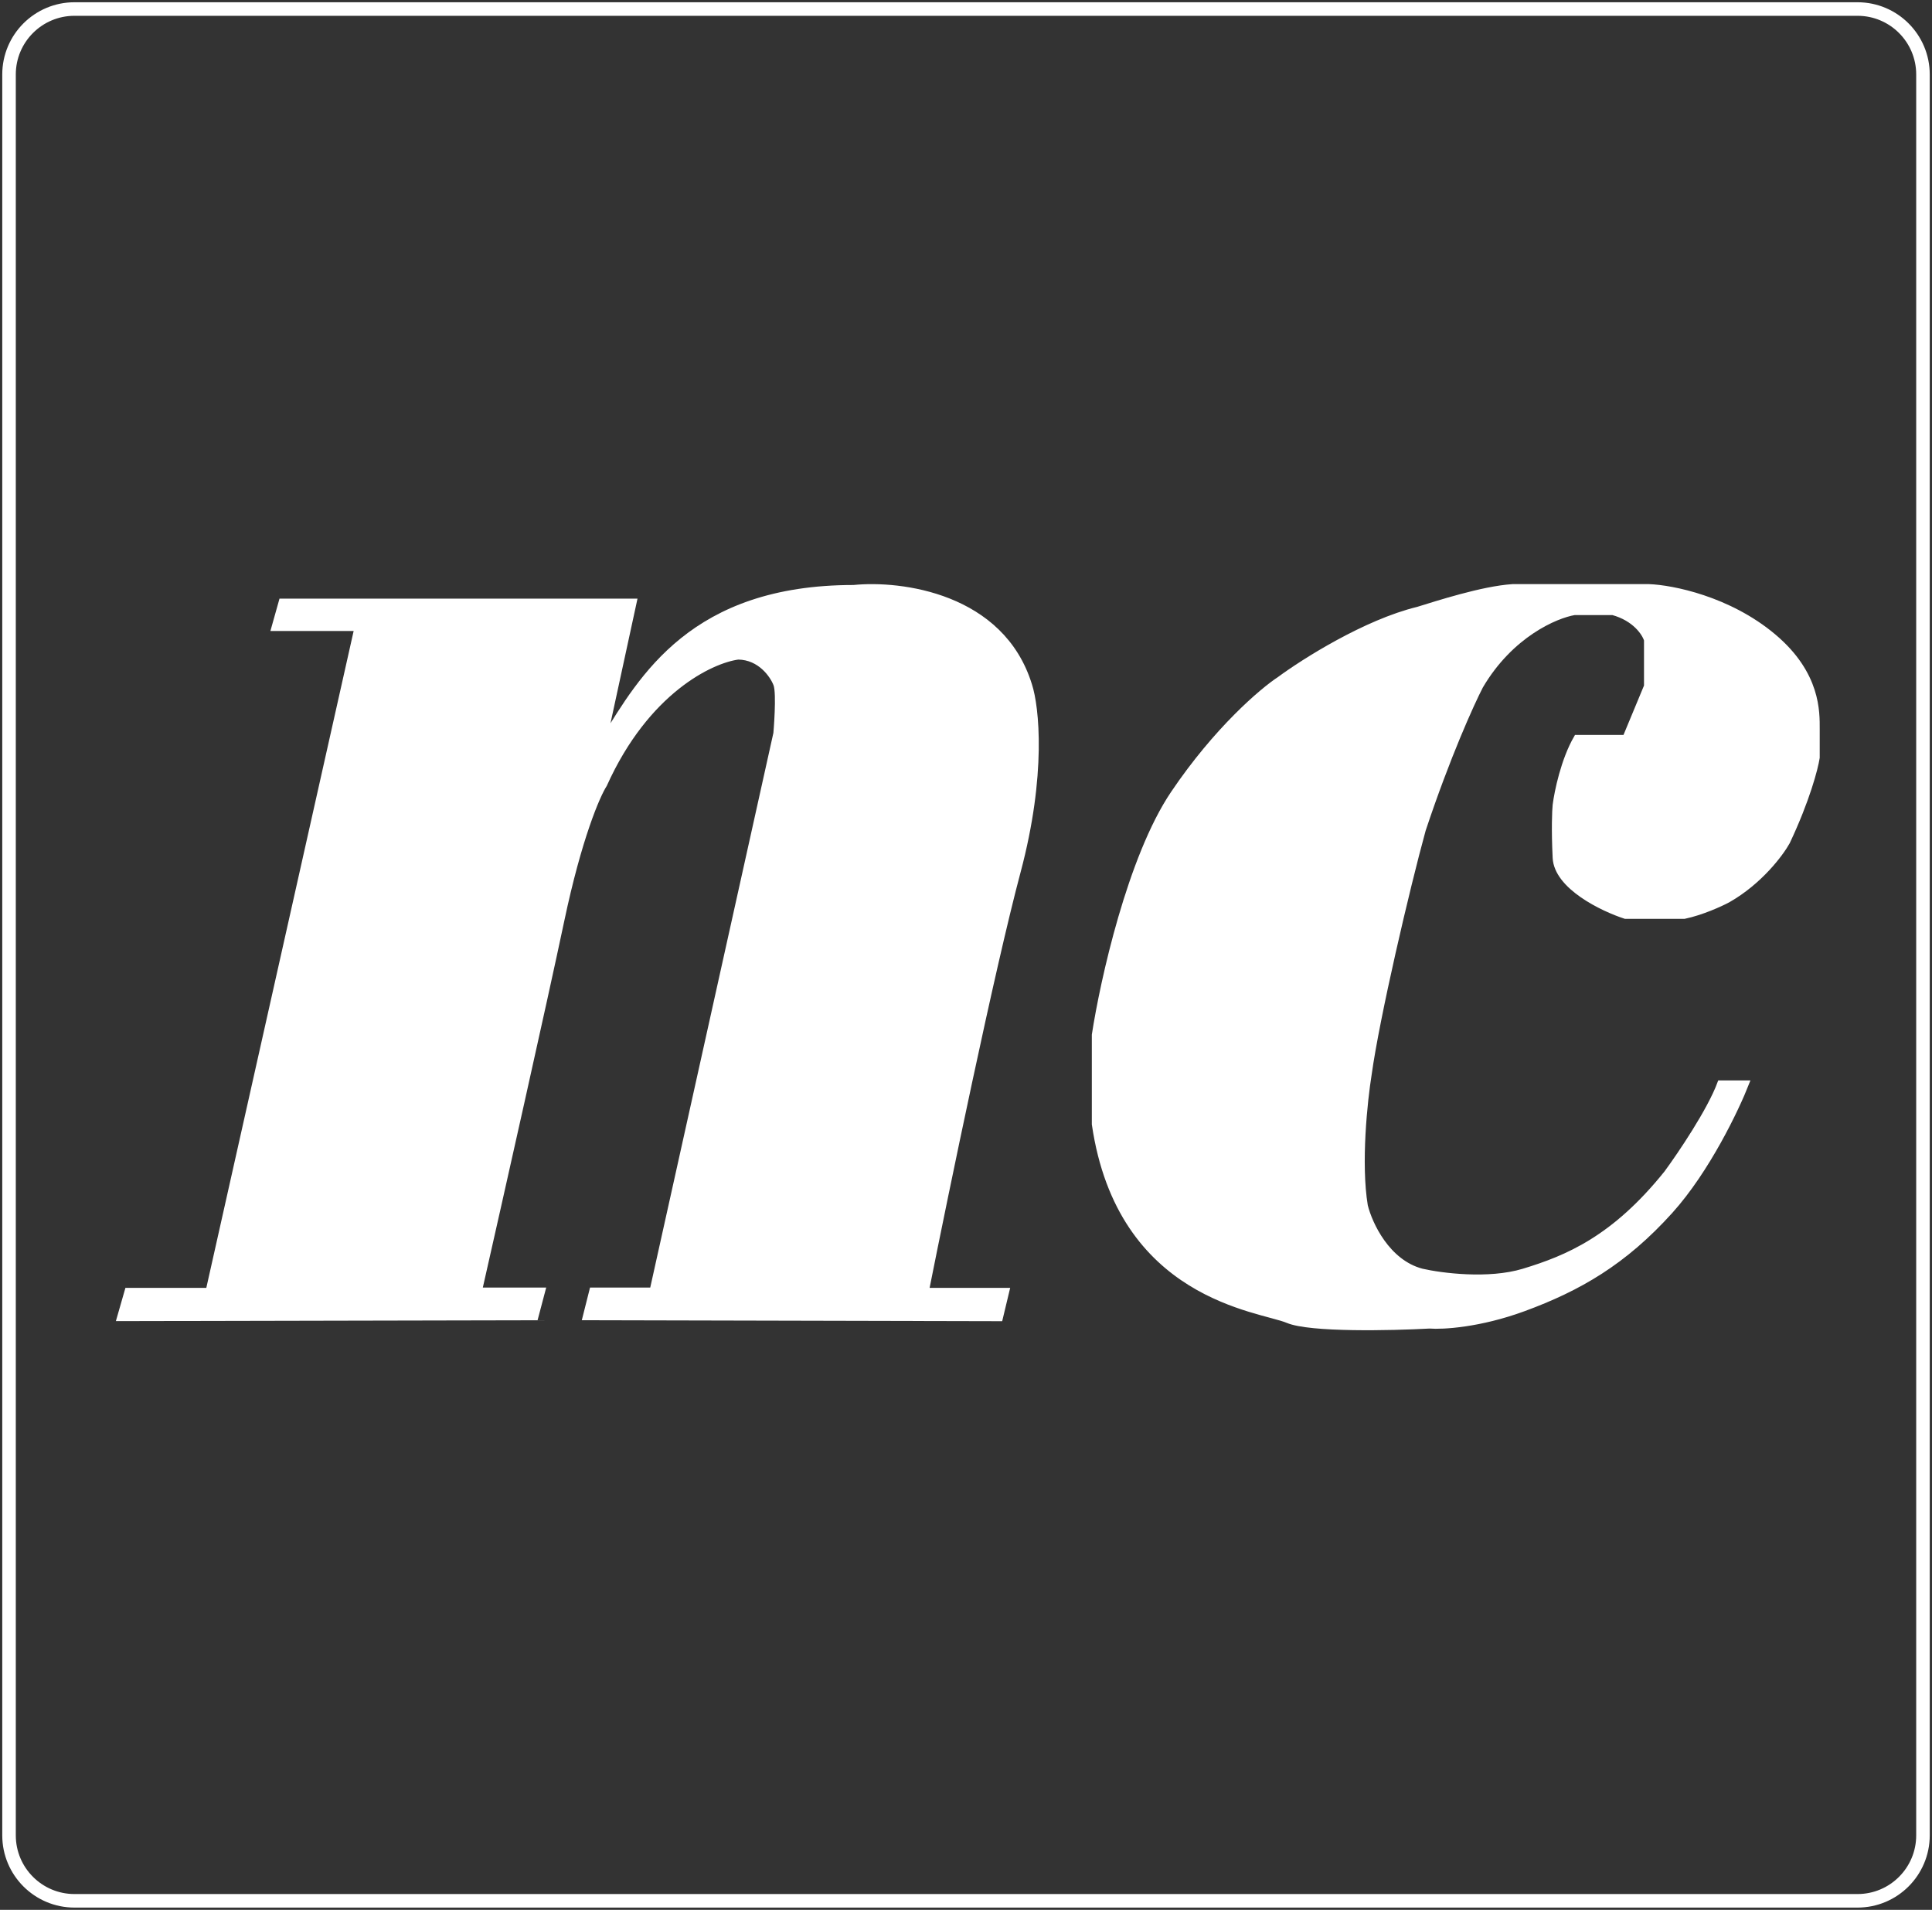 <svg width="428" height="423" viewBox="0 0 428 423" fill="none" xmlns="http://www.w3.org/2000/svg">
<rect x="0" y="0" width="428" height="423" fill="#333333" stroke="none"/>
<path d="M411.5 2H16.5C8.492 2 2 8.492 2 16.5V406.5C2 414.508 8.492 421 16.5 421H411.5C419.508 421 426 414.508 426 406.5V16.5C426 8.492 419.508 2 411.5 2Z" stroke="white" stroke-width="3"/>
<path d="M360.069 163.407H349.268C346.403 168.347 344.953 175.4 344.586 178.31C344.459 179.528 344.28 183.568 344.586 189.977C344.892 196.386 355.035 201.255 360.069 202.888H373.122C376.978 202.079 381.155 200.166 382.761 199.31C389.8 195.328 394.466 189.095 395.92 186.476C400.327 177.143 402.142 170.143 402.499 167.809V161.509C402.499 157.776 402.775 149.313 392.86 140.975C382.945 132.637 370.368 130.184 365.319 130H335.072C328.403 130.433 318.334 133.725 314.106 135.018C302.541 137.831 288.888 146.469 283.508 150.437C279.641 152.968 269.517 161.573 259.955 175.737C250.394 189.902 244.335 217.277 242.5 229.194V249C248.121 287.401 279.165 289.823 285.29 292.418C290.19 294.493 308.259 294.09 316.681 293.629C319.545 293.859 327.723 293.421 337.523 289.823C349.773 285.326 359.811 279.531 370.02 268.201C378.186 259.137 384.652 245.569 386.864 239.919H381.079C378.833 246.007 372.26 255.717 369.254 259.811C357.599 274.341 347.221 278.666 337.523 281.607C329.764 283.959 319.261 282.587 314.979 281.607C307.289 279.6 303.386 271.084 302.396 267.076C300.831 257.666 302.311 243.724 303.247 237.929C304.994 225.276 311.685 196.65 315.23 183.789C320.635 167.548 325.964 155.804 327.953 151.962C334.662 140.533 344.651 136.293 348.807 135.602H357.269C362.225 136.953 364.37 140.261 364.824 141.746V151.962L360.069 163.407Z" fill="white" stroke="white" stroke-width="1.249"/>
<path d="M28.254 285.872L26.5 291.982L118.607 291.79L120.191 285.793H106.181C110.641 266.115 120.528 222.179 124.394 203.854C128.26 185.529 132.317 176.165 133.863 173.773C143.208 153.021 157.537 146.25 163.533 145.459C168.42 145.527 171.182 149.556 171.952 151.563C172.723 153.569 171.952 162.414 171.952 162.414L144.551 285.793H131.199L129.688 291.79L221.523 292L222.993 285.872H205.176C209.547 263.913 219.728 214.607 225.482 193.056C231.235 171.506 229.571 156.56 228.02 151.78C221.928 131.968 199.547 129.132 189.119 130.191C153.428 130.191 142.225 150.112 133.863 163.606L140.453 133.212H62.392L60.728 139.127H79.124L46.204 285.872H28.254Z" fill="white" stroke="white" stroke-width="1.249"/>
</svg>
